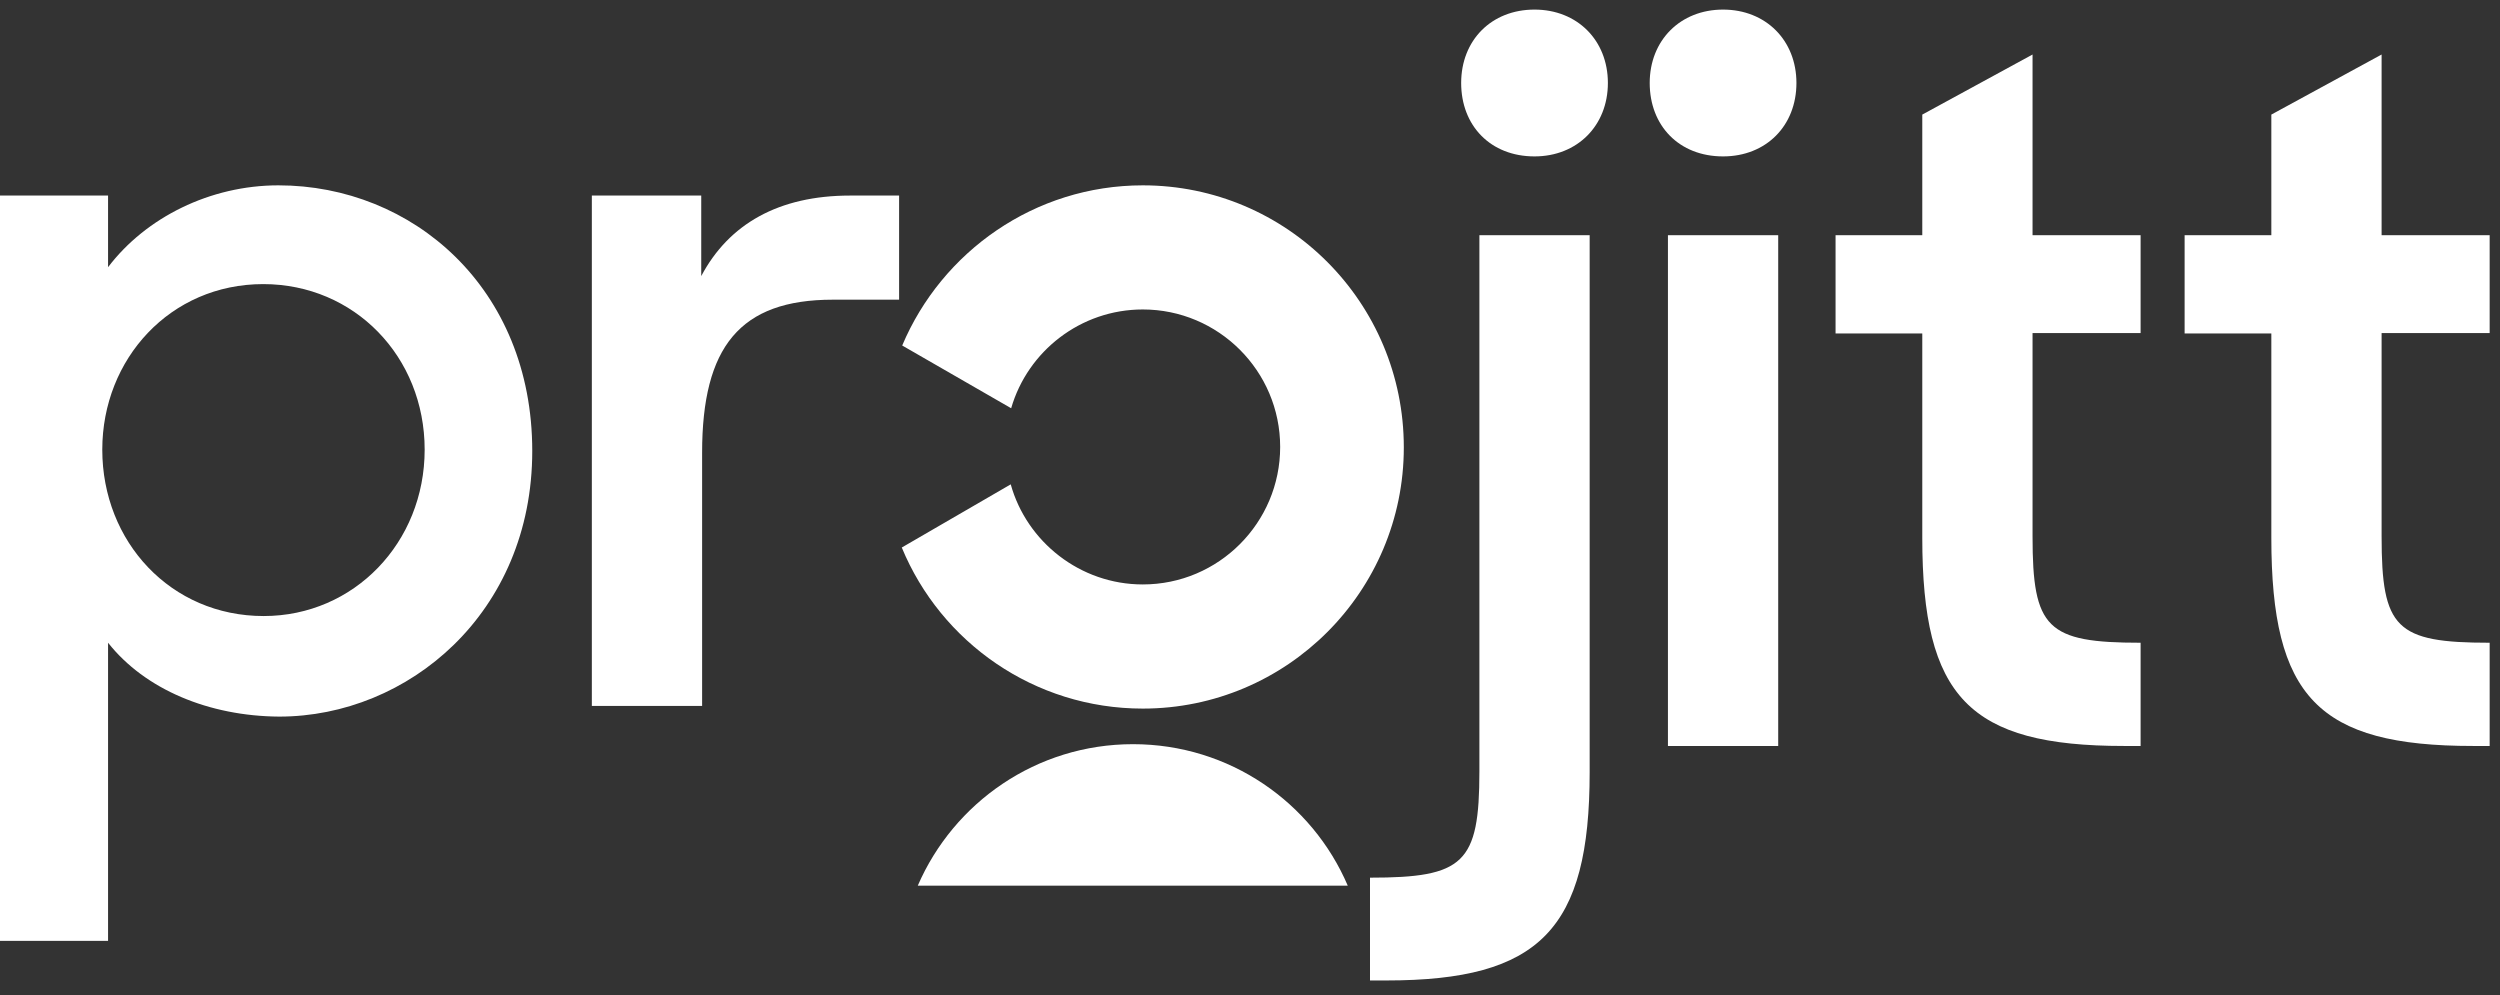<svg width="103" height="41" viewBox="0 0 103 41" fill="none" xmlns="http://www.w3.org/2000/svg">
<rect x="0" y="0" width="103" height="41" fill="#333333" stroke="none"/>
<g clip-path="url(#clip0_2448_49026)">
<path d="M47.083 7.636C42.631 7.636 38.802 10.367 37.171 14.235L41.66 16.82C42.338 14.473 44.518 12.75 47.083 12.75C50.197 12.75 52.743 15.28 52.743 18.415C52.743 21.531 50.215 24.079 47.083 24.079C44.499 24.079 42.301 22.32 41.642 19.955L37.153 22.558C38.765 26.462 42.613 29.194 47.083 29.194C53.018 29.194 57.837 24.373 57.837 18.433C57.837 12.457 53.018 7.636 47.083 7.636Z" fill="white"/>
<path d="M46.68 30.66C42.704 30.66 39.296 33.062 37.812 36.49H55.528C54.063 33.062 50.655 30.66 46.68 30.66Z" fill="white"/>
<path d="M4.452 26.481V38.763H0V8.057H4.452V11.009C6.009 8.956 8.665 7.636 11.468 7.636C16.983 7.636 21.929 11.852 21.929 18.58C21.929 25.271 16.799 29.524 11.505 29.524C8.61 29.506 5.972 28.406 4.452 26.481ZM17.496 18.525C17.496 14.694 14.601 11.705 10.845 11.705C7.017 11.705 4.214 14.785 4.214 18.525C4.214 22.32 7.035 25.381 10.864 25.381C14.583 25.381 17.496 22.356 17.496 18.525Z" fill="white"/>
<path d="M24.384 8.057H28.891V11.375C30.027 9.231 32.078 8.057 35.028 8.057H37.043V12.347H34.313C30.485 12.347 28.927 14.29 28.927 18.653V29.084H24.384V8.057Z" fill="white"/>
<path d="M56.444 36.16C60.31 36.16 60.951 35.573 60.951 31.779V9.689H65.494V31.815C65.494 38.286 63.442 40.395 57.122 40.395H56.444V36.16ZM63.222 0.395C64.981 0.395 66.245 1.659 66.245 3.419C66.245 5.179 64.981 6.444 63.222 6.444C61.409 6.444 60.2 5.179 60.2 3.419C60.2 1.659 61.445 0.395 63.222 0.395Z" fill="white"/>
<path d="M70.99 0.395C72.749 0.395 74.013 1.659 74.013 3.419C74.013 5.179 72.767 6.444 70.99 6.444C69.177 6.444 67.968 5.179 67.968 3.419C67.968 1.659 69.232 0.395 70.99 0.395ZM68.719 9.689H73.262V30.734H68.719V9.689Z" fill="white"/>
<path d="M75.625 9.689H79.198V4.721L83.741 2.246V9.689H88.193V13.722H83.741V22.099C83.741 25.894 84.327 26.481 88.193 26.481V30.734H87.515C81.121 30.734 79.198 28.717 79.198 22.154V13.74H75.625V9.689Z" fill="white"/>
<path d="M90.006 9.689H93.579V4.721L98.122 2.246V9.689H102.574V13.722H98.122V22.099C98.122 25.894 98.708 26.481 102.574 26.481V30.734H101.896C95.502 30.734 93.579 28.717 93.579 22.154V13.74H90.006V9.689Z" fill="white"/>
</g>
<defs>
<clipPath id="clip0_2448_49026">
<rect width="102.589" height="40" fill="white" transform="translate(0 0.395)"/>
</clipPath>
</defs>
</svg>
